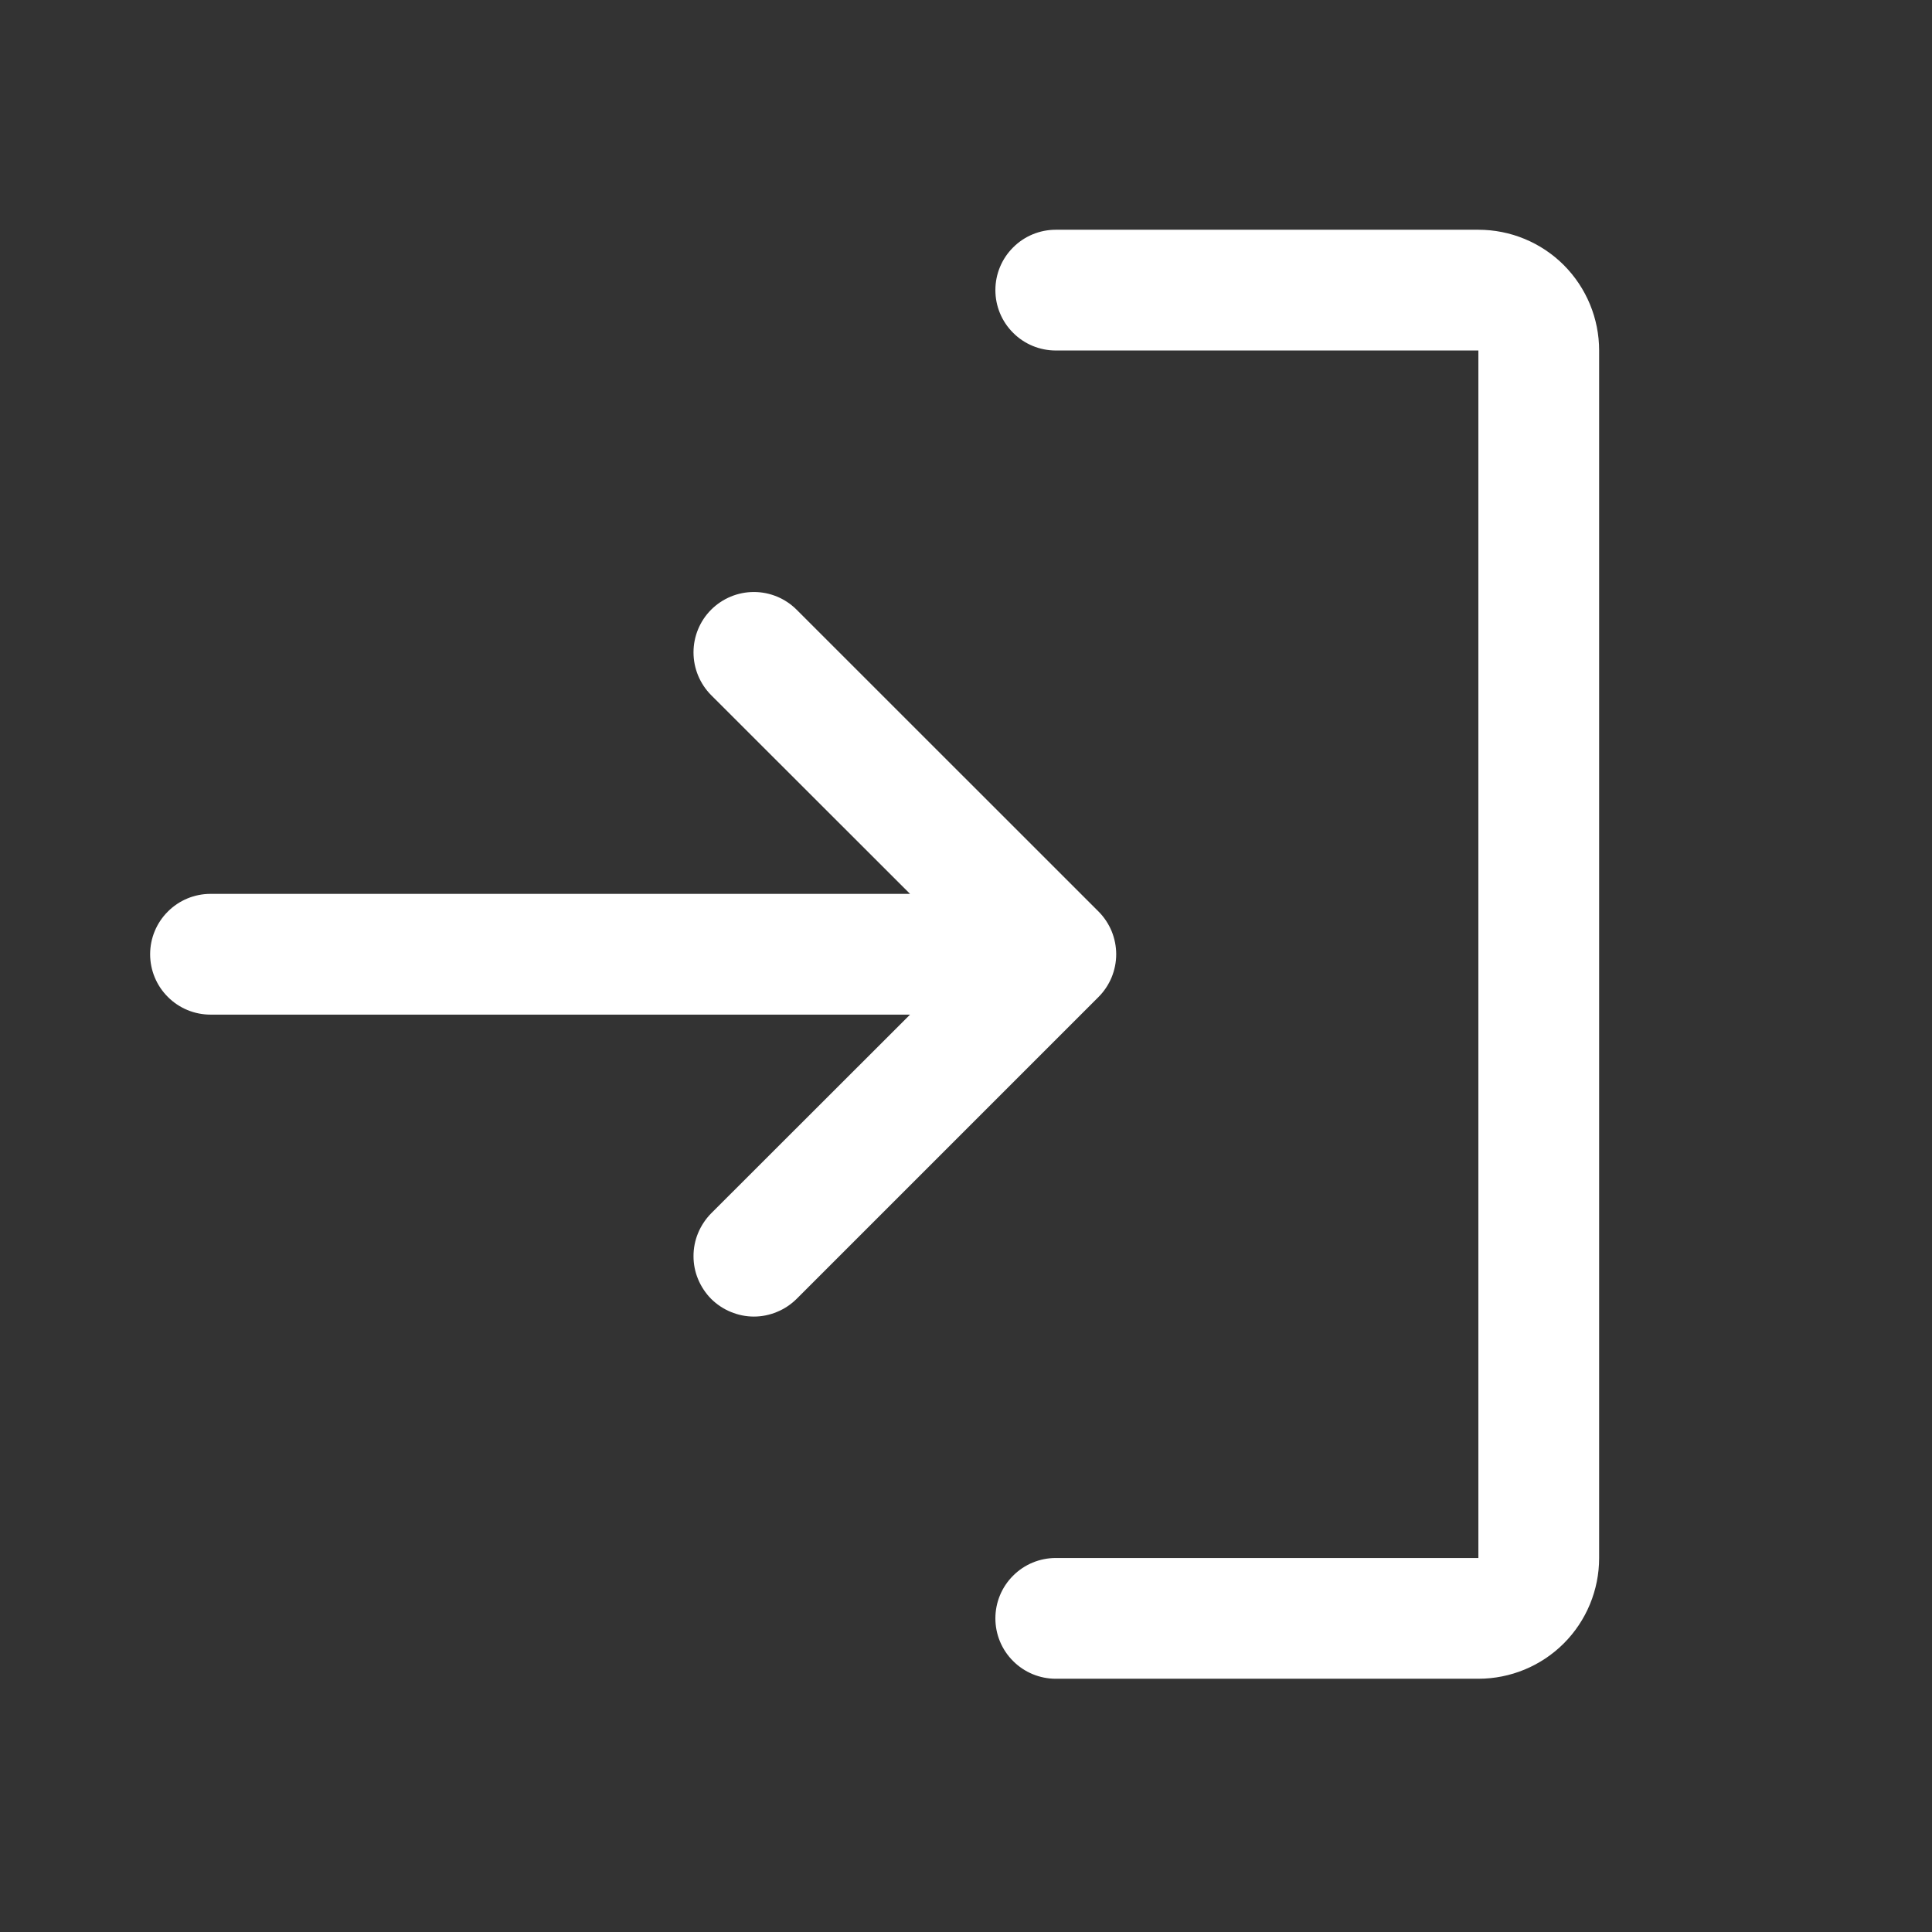 <svg width="24" height="24" viewBox="0 0 24 24" fill="none" xmlns="http://www.w3.org/2000/svg">
<rect x="0" y="0" width="24" height="24" fill="#333333" stroke="none"/>
<path d="M13.646 12.385L9.896 16.135C9.826 16.204 9.743 16.26 9.652 16.297C9.561 16.335 9.464 16.355 9.365 16.355C9.267 16.355 9.169 16.335 9.078 16.297C8.987 16.26 8.904 16.204 8.834 16.135C8.765 16.065 8.71 15.982 8.672 15.891C8.634 15.8 8.615 15.703 8.615 15.604C8.615 15.506 8.634 15.408 8.672 15.317C8.71 15.226 8.765 15.143 8.834 15.073L11.305 12.604H2.615C2.416 12.604 2.225 12.525 2.085 12.384C1.944 12.244 1.865 12.053 1.865 11.854C1.865 11.655 1.944 11.464 2.085 11.324C2.225 11.183 2.416 11.104 2.615 11.104H11.305L8.834 8.635C8.694 8.494 8.615 8.303 8.615 8.104C8.615 7.905 8.694 7.714 8.834 7.574C8.975 7.433 9.166 7.354 9.365 7.354C9.564 7.354 9.755 7.433 9.896 7.574L13.646 11.323C13.716 11.393 13.771 11.476 13.809 11.567C13.846 11.658 13.866 11.756 13.866 11.854C13.866 11.953 13.846 12.05 13.809 12.141C13.771 12.232 13.716 12.315 13.646 12.385ZM18.365 2.854L13.115 2.854C12.916 2.854 12.725 2.933 12.585 3.074C12.444 3.214 12.365 3.405 12.365 3.604C12.365 3.803 12.444 3.994 12.585 4.134C12.725 4.275 12.916 4.354 13.115 4.354L18.365 4.354V19.354H13.115C12.916 19.354 12.725 19.433 12.585 19.574C12.444 19.714 12.365 19.905 12.365 20.104C12.365 20.303 12.444 20.494 12.585 20.634C12.725 20.775 12.916 20.854 13.115 20.854H18.365C18.763 20.854 19.145 20.696 19.426 20.415C19.707 20.134 19.865 19.752 19.865 19.354V4.354C19.865 3.956 19.707 3.575 19.426 3.293C19.145 3.012 18.763 2.854 18.365 2.854Z" fill="white"/>
</svg>
